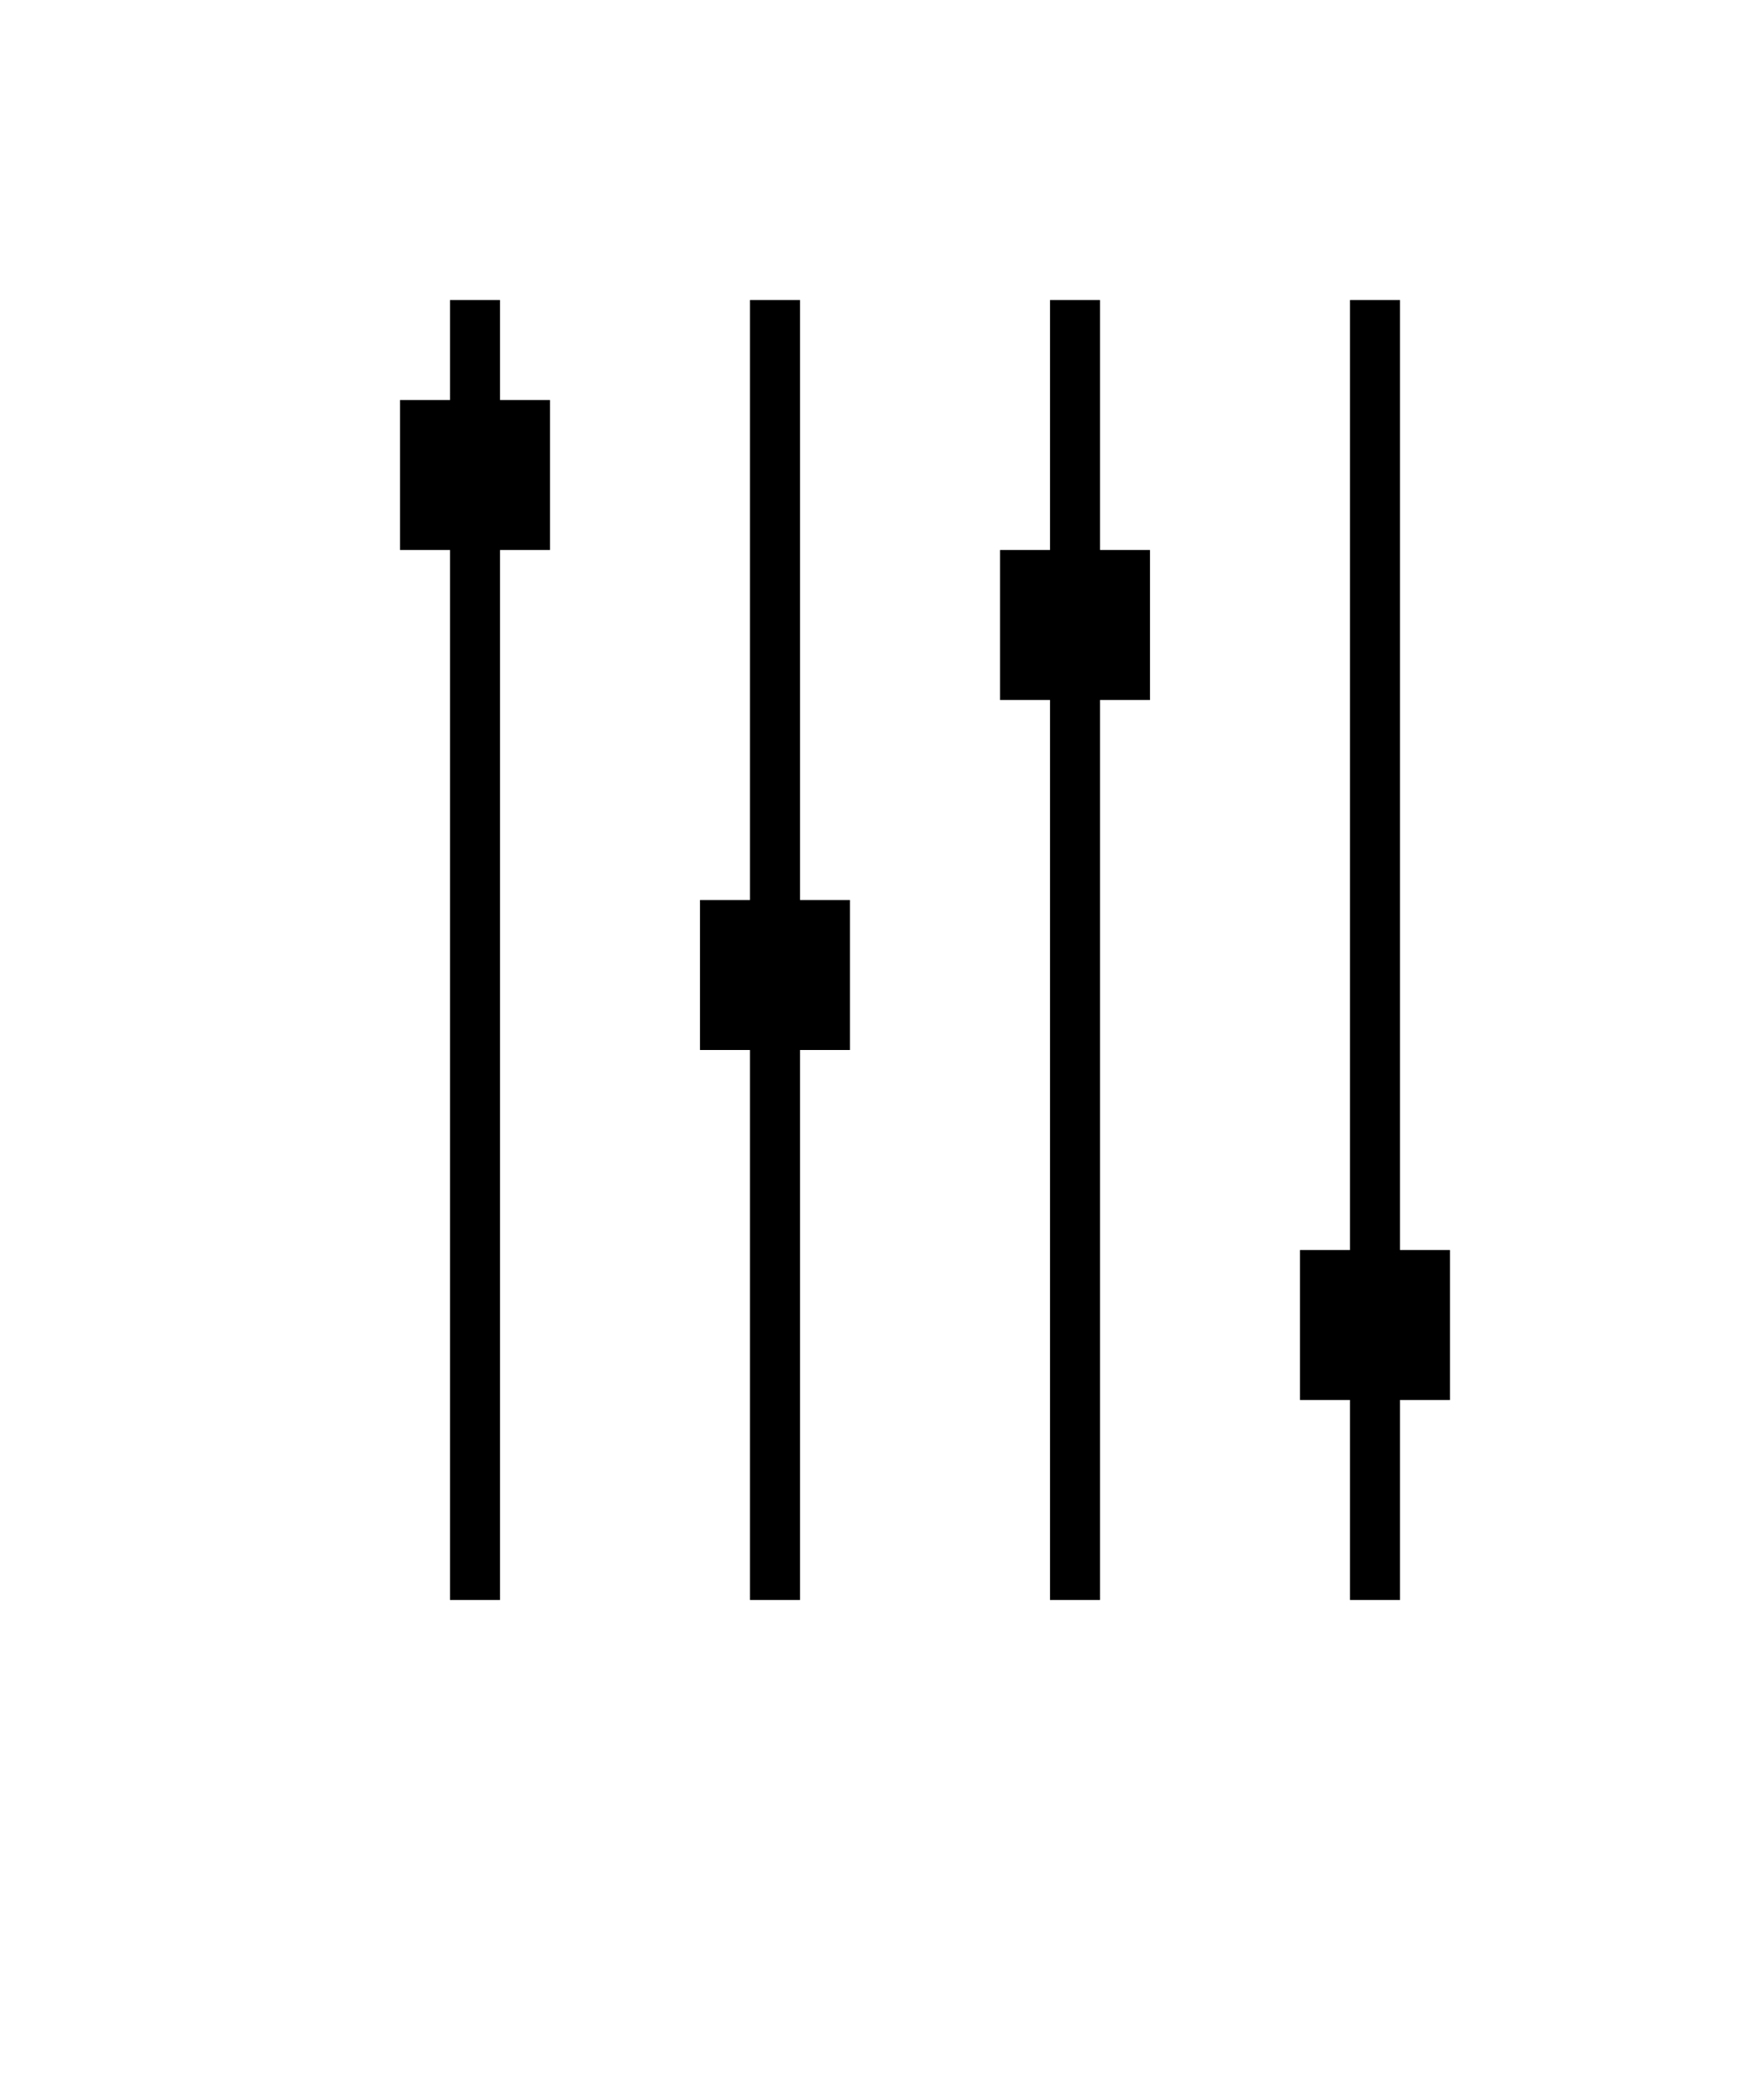 <svg width="35" height="42" viewBox="0 0 35 42" fill="none" xmlns="http://www.w3.org/2000/svg">
<g id="Project_Scope_RWD" clip-path="url(#clip0_0_1)">
<rect width="393" height="3998" transform="translate(-358 -219)" fill="white"/>
<g id="Group 171">
<g id="Rectangle 830" filter="url(#filter0_d_0_1)">
<rect x="2" width="33" height="38" fill="white"/>
</g>
<line id="Line 15" x1="9.5" y1="6" x2="9.5" y2="32" stroke="black"/>
<line id="Line 16" x1="15.5" y1="6" x2="15.5" y2="32" stroke="black"/>
<line id="Line 17" x1="21.5" y1="6" x2="21.5" y2="32" stroke="black"/>
<line id="Line 18" x1="27.5" y1="6" x2="27.5" y2="32" stroke="black"/>
<rect id="Rectangle 831" x="8" y="8" width="3" height="3" fill="black"/>
<rect id="Rectangle 832" x="14" y="18" width="3" height="3" fill="black"/>
<rect id="Rectangle 833" x="20" y="11" width="3" height="3" fill="black"/>
<rect id="Rectangle 834" x="26" y="25" width="3" height="3" fill="black"/>
</g>
</g>
<defs>
<filter id="filter0_d_0_1" x="0" y="0" width="37" height="42" filterUnits="userSpaceOnUse" color-interpolation-filters="sRGB">
<feFlood flood-opacity="0" result="BackgroundImageFix"/>
<feColorMatrix in="SourceAlpha" type="matrix" values="0 0 0 0 0 0 0 0 0 0 0 0 0 0 0 0 0 0 127 0" result="hardAlpha"/>
<feOffset dy="2"/>
<feGaussianBlur stdDeviation="1"/>
<feComposite in2="hardAlpha" operator="out"/>
<feColorMatrix type="matrix" values="0 0 0 0 0 0 0 0 0 0 0 0 0 0 0 0 0 0 0.13 0"/>
<feBlend mode="normal" in2="BackgroundImageFix" result="effect1_dropShadow_0_1"/>
<feBlend mode="normal" in="SourceGraphic" in2="effect1_dropShadow_0_1" result="shape"/>
</filter>
<clipPath id="clip0_0_1">
<rect width="393" height="3998" fill="white" transform="translate(-358 -219)"/>
</clipPath>
</defs>
</svg>
